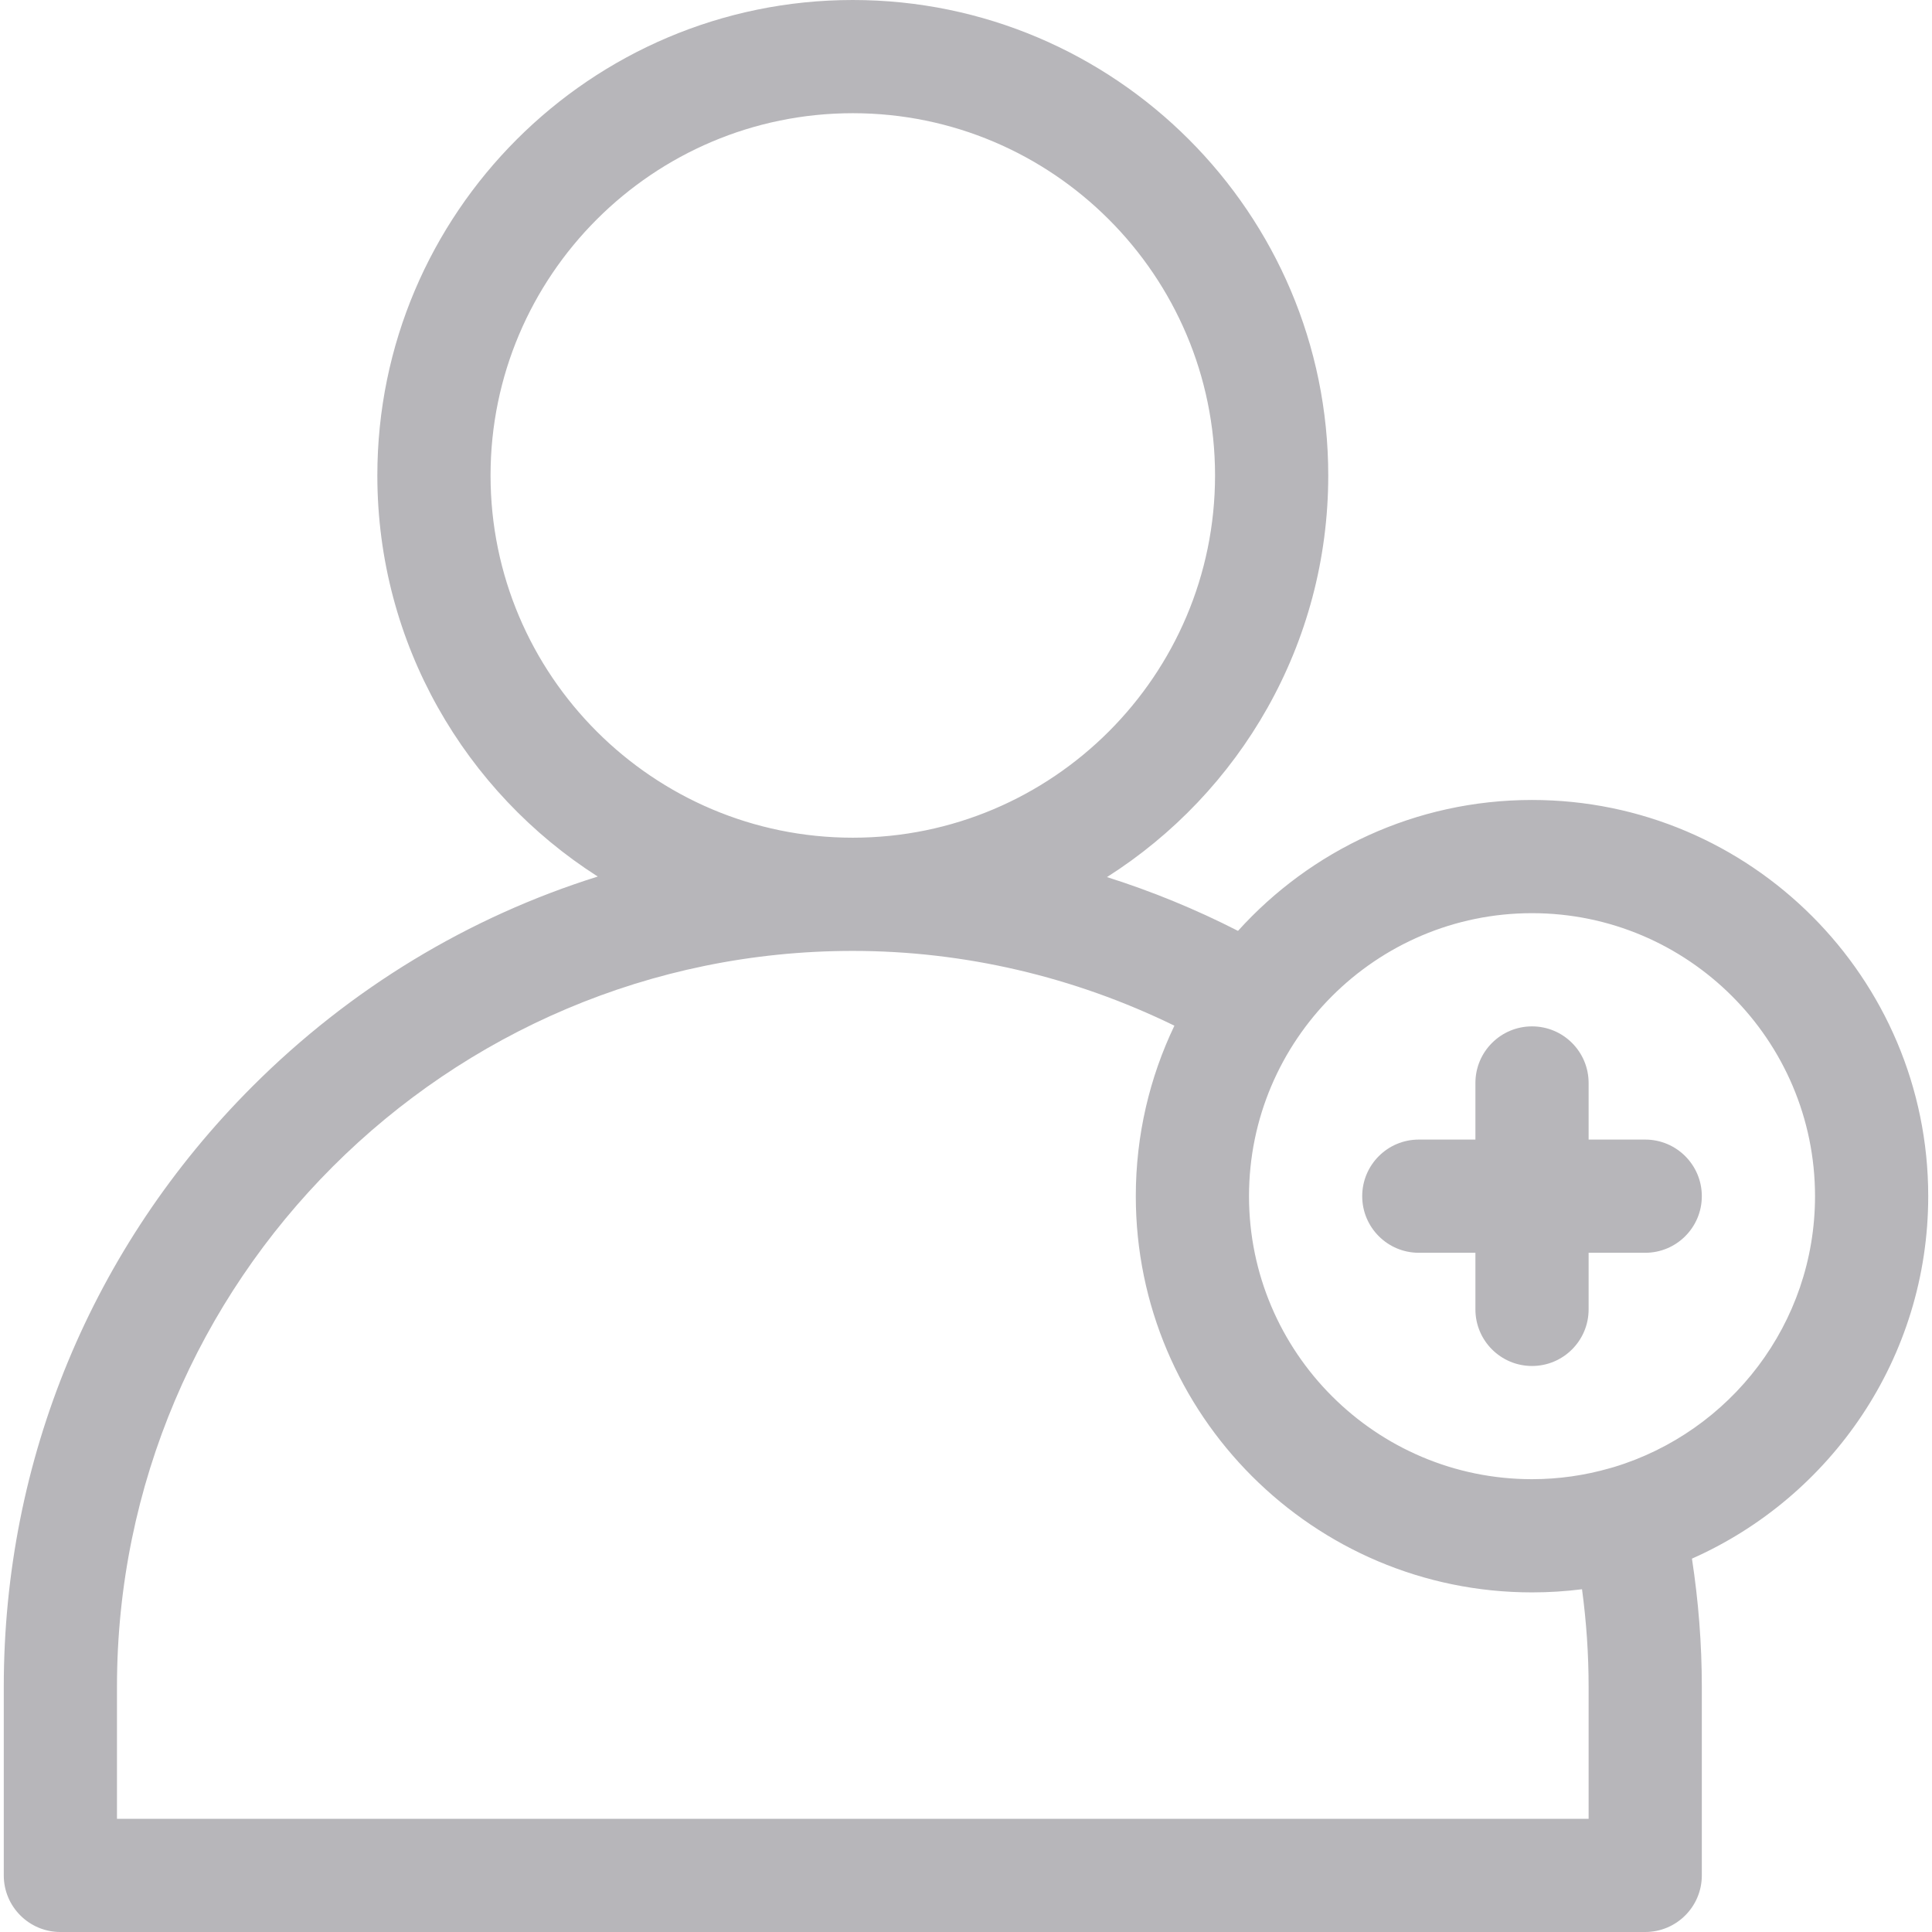 <svg id="Capa_1" enable-background="new 0 0 512 512" height="512" viewBox="0 0 512 512" width="512" xmlns="http://www.w3.org/2000/svg"><g><path fill="#b7b6ba" d="m511 317c0-57.897-47.103-105-105-105-30.88 0-58.686 13.401-77.916 34.691-11.197-5.725-22.815-10.488-34.724-14.254 35.218-22.367 58.64-61.716 58.64-106.437 0-69.477-56.523-126-126-126s-126 56.523-126 126c0 44.624 23.319 83.901 58.41 106.293-34.163 10.711-65.468 29.567-91.509 55.607-42.497 42.497-65.901 98.999-65.901 159.099v50.001c0 8.284 6.716 15 15 15h420c8.284 0 15-6.716 15-15v-50.001c0-11.275-.885-22.645-2.614-33.945 36.844-16.321 62.614-53.232 62.614-96.054zm-381-191c0-52.935 43.065-96 96-96s96 43.065 96 96-43.065 96-96 96-96-43.065-96-96zm291 320.999v35.001h-390v-35.001c0-107.522 87.477-194.999 195-194.999 29.47 0 58.645 6.83 85.229 19.819-6.554 13.693-10.229 29.015-10.229 45.181 0 57.897 47.103 105 105 105 4.488 0 8.911-.284 13.252-.833 1.158 8.616 1.748 17.26 1.748 25.832zm6.7-58.212c-.373.094-.743.193-1.103.314-6.549 1.874-13.454 2.899-20.597 2.899-41.355 0-75-33.645-75-75s33.645-75 75-75 75 33.645 75 75c0 33.811-22.494 62.457-53.3 71.787z"/><path fill="#b7b6ba" d="m436 302h-15v-15c0-8.284-6.716-15-15-15s-15 6.716-15 15v15h-15c-8.284 0-15 6.716-15 15s6.716 15 15 15h15v15c0 8.284 6.716 15 15 15s15-6.716 15-15v-15h15c8.284 0 15-6.716 15-15s-6.716-15-15-15z"/></g></svg>